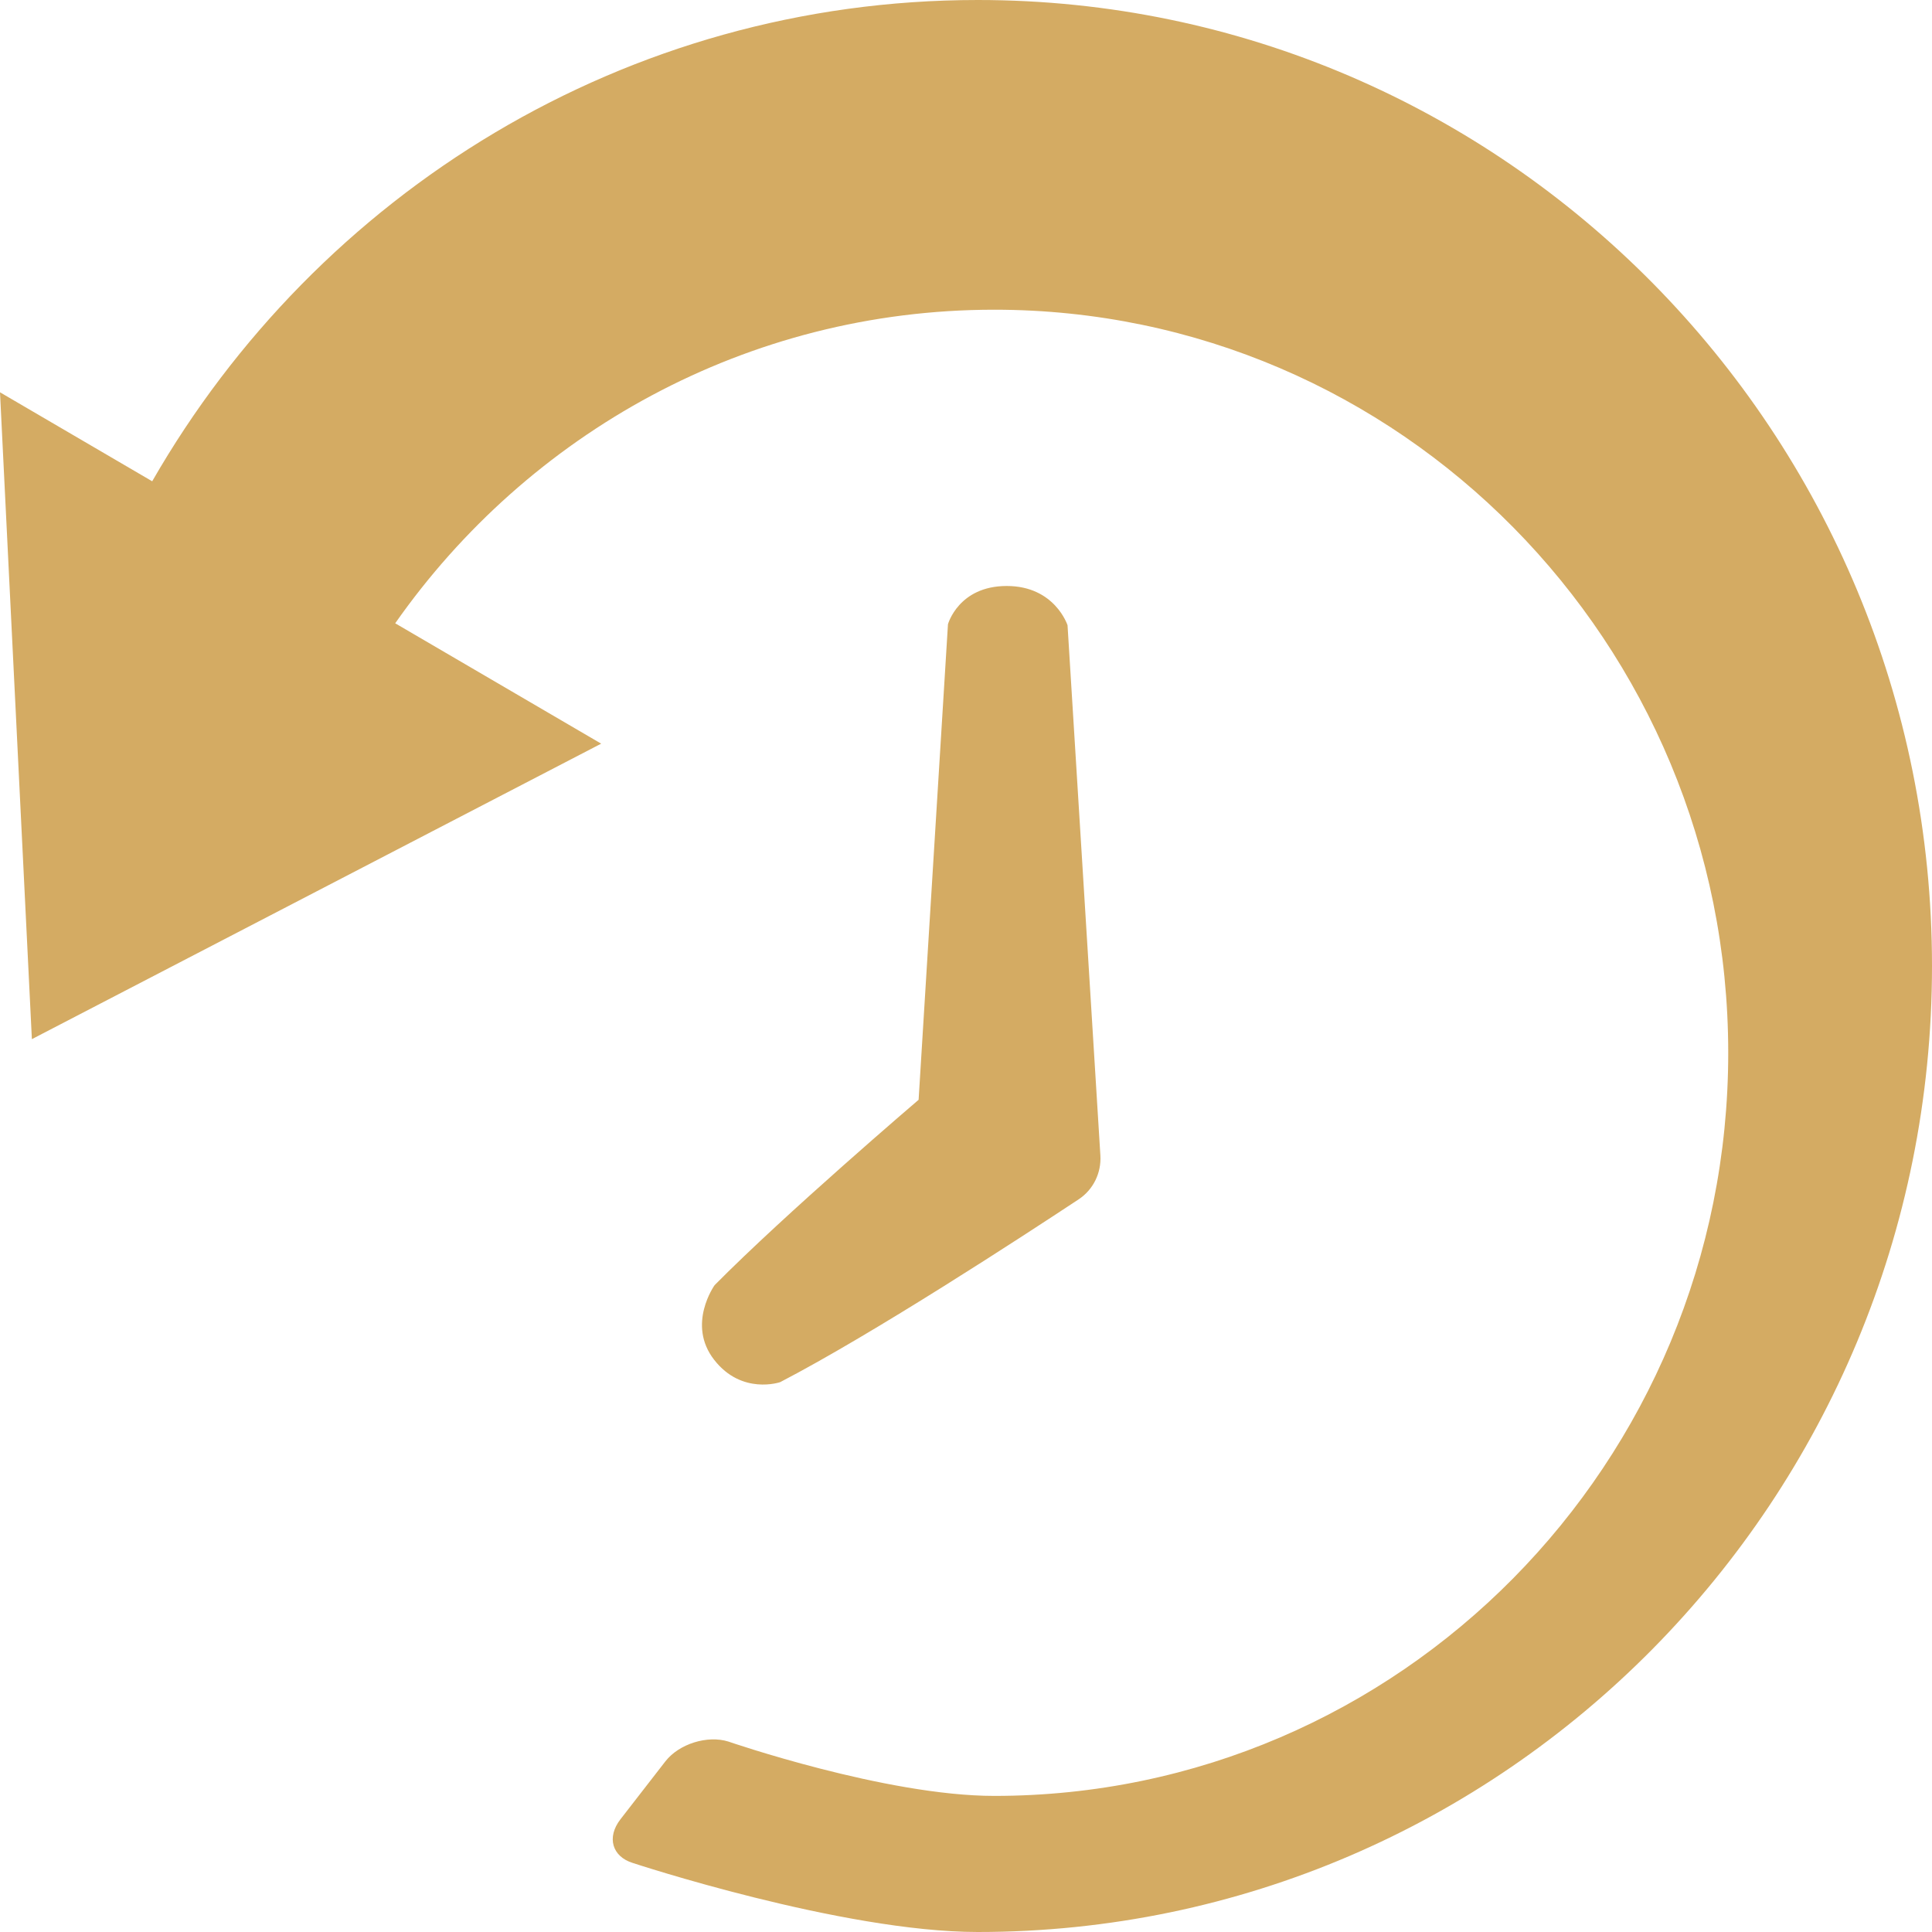 <svg xmlns="http://www.w3.org/2000/svg" width="36" height="36" viewBox="0 0 36 36">
  <path fill="#D4AB63" fill-rule="evenodd" d="M1008.22,660 C1018.039,660 1026,668.059 1026,678 C1026,687.941 1018.039,696 1008.22,696 C1005.687,696 1001.789,694.713 1001.789,694.713 C1001.407,694.594 1001.3,694.237 1001.561,693.9 L1002.398,692.821 C1002.654,692.492 1003.184,692.33 1003.571,692.451 C1003.571,692.451 1006.506,693.464 1008.526,693.464 C1016.08,693.464 1022.203,687.265 1022.203,679.618 C1022.203,671.97 1016.08,665.771 1008.526,665.771 C1003.918,665.771 999.842,668.079 997.364,671.614 L1001.202,673.857 L990.594,679.363 L990,667.31 L992.836,668.968 C995.915,663.605 1001.651,660 1008.22,660 L1008.22,660 L1008.22,660 Z M1007.664,671.632 L1007.117,680.493 C1007.117,680.493 1004.634,682.613 1003.316,683.947 C1003.316,683.947 1002.791,684.677 1003.308,685.339 C1003.824,686.001 1004.538,685.754 1004.538,685.754 C1006.283,684.847 1009.041,683.047 1010.102,682.346 C1010.371,682.167 1010.524,681.856 1010.504,681.53 L1009.892,671.651 C1009.892,671.651 1009.657,670.919 1008.759,670.919 C1007.86,670.919 1007.664,671.632 1007.664,671.632 L1007.664,671.632 L1007.664,671.632 L1007.664,671.632 Z" transform="translate(-990 -660)"/>
</svg>
